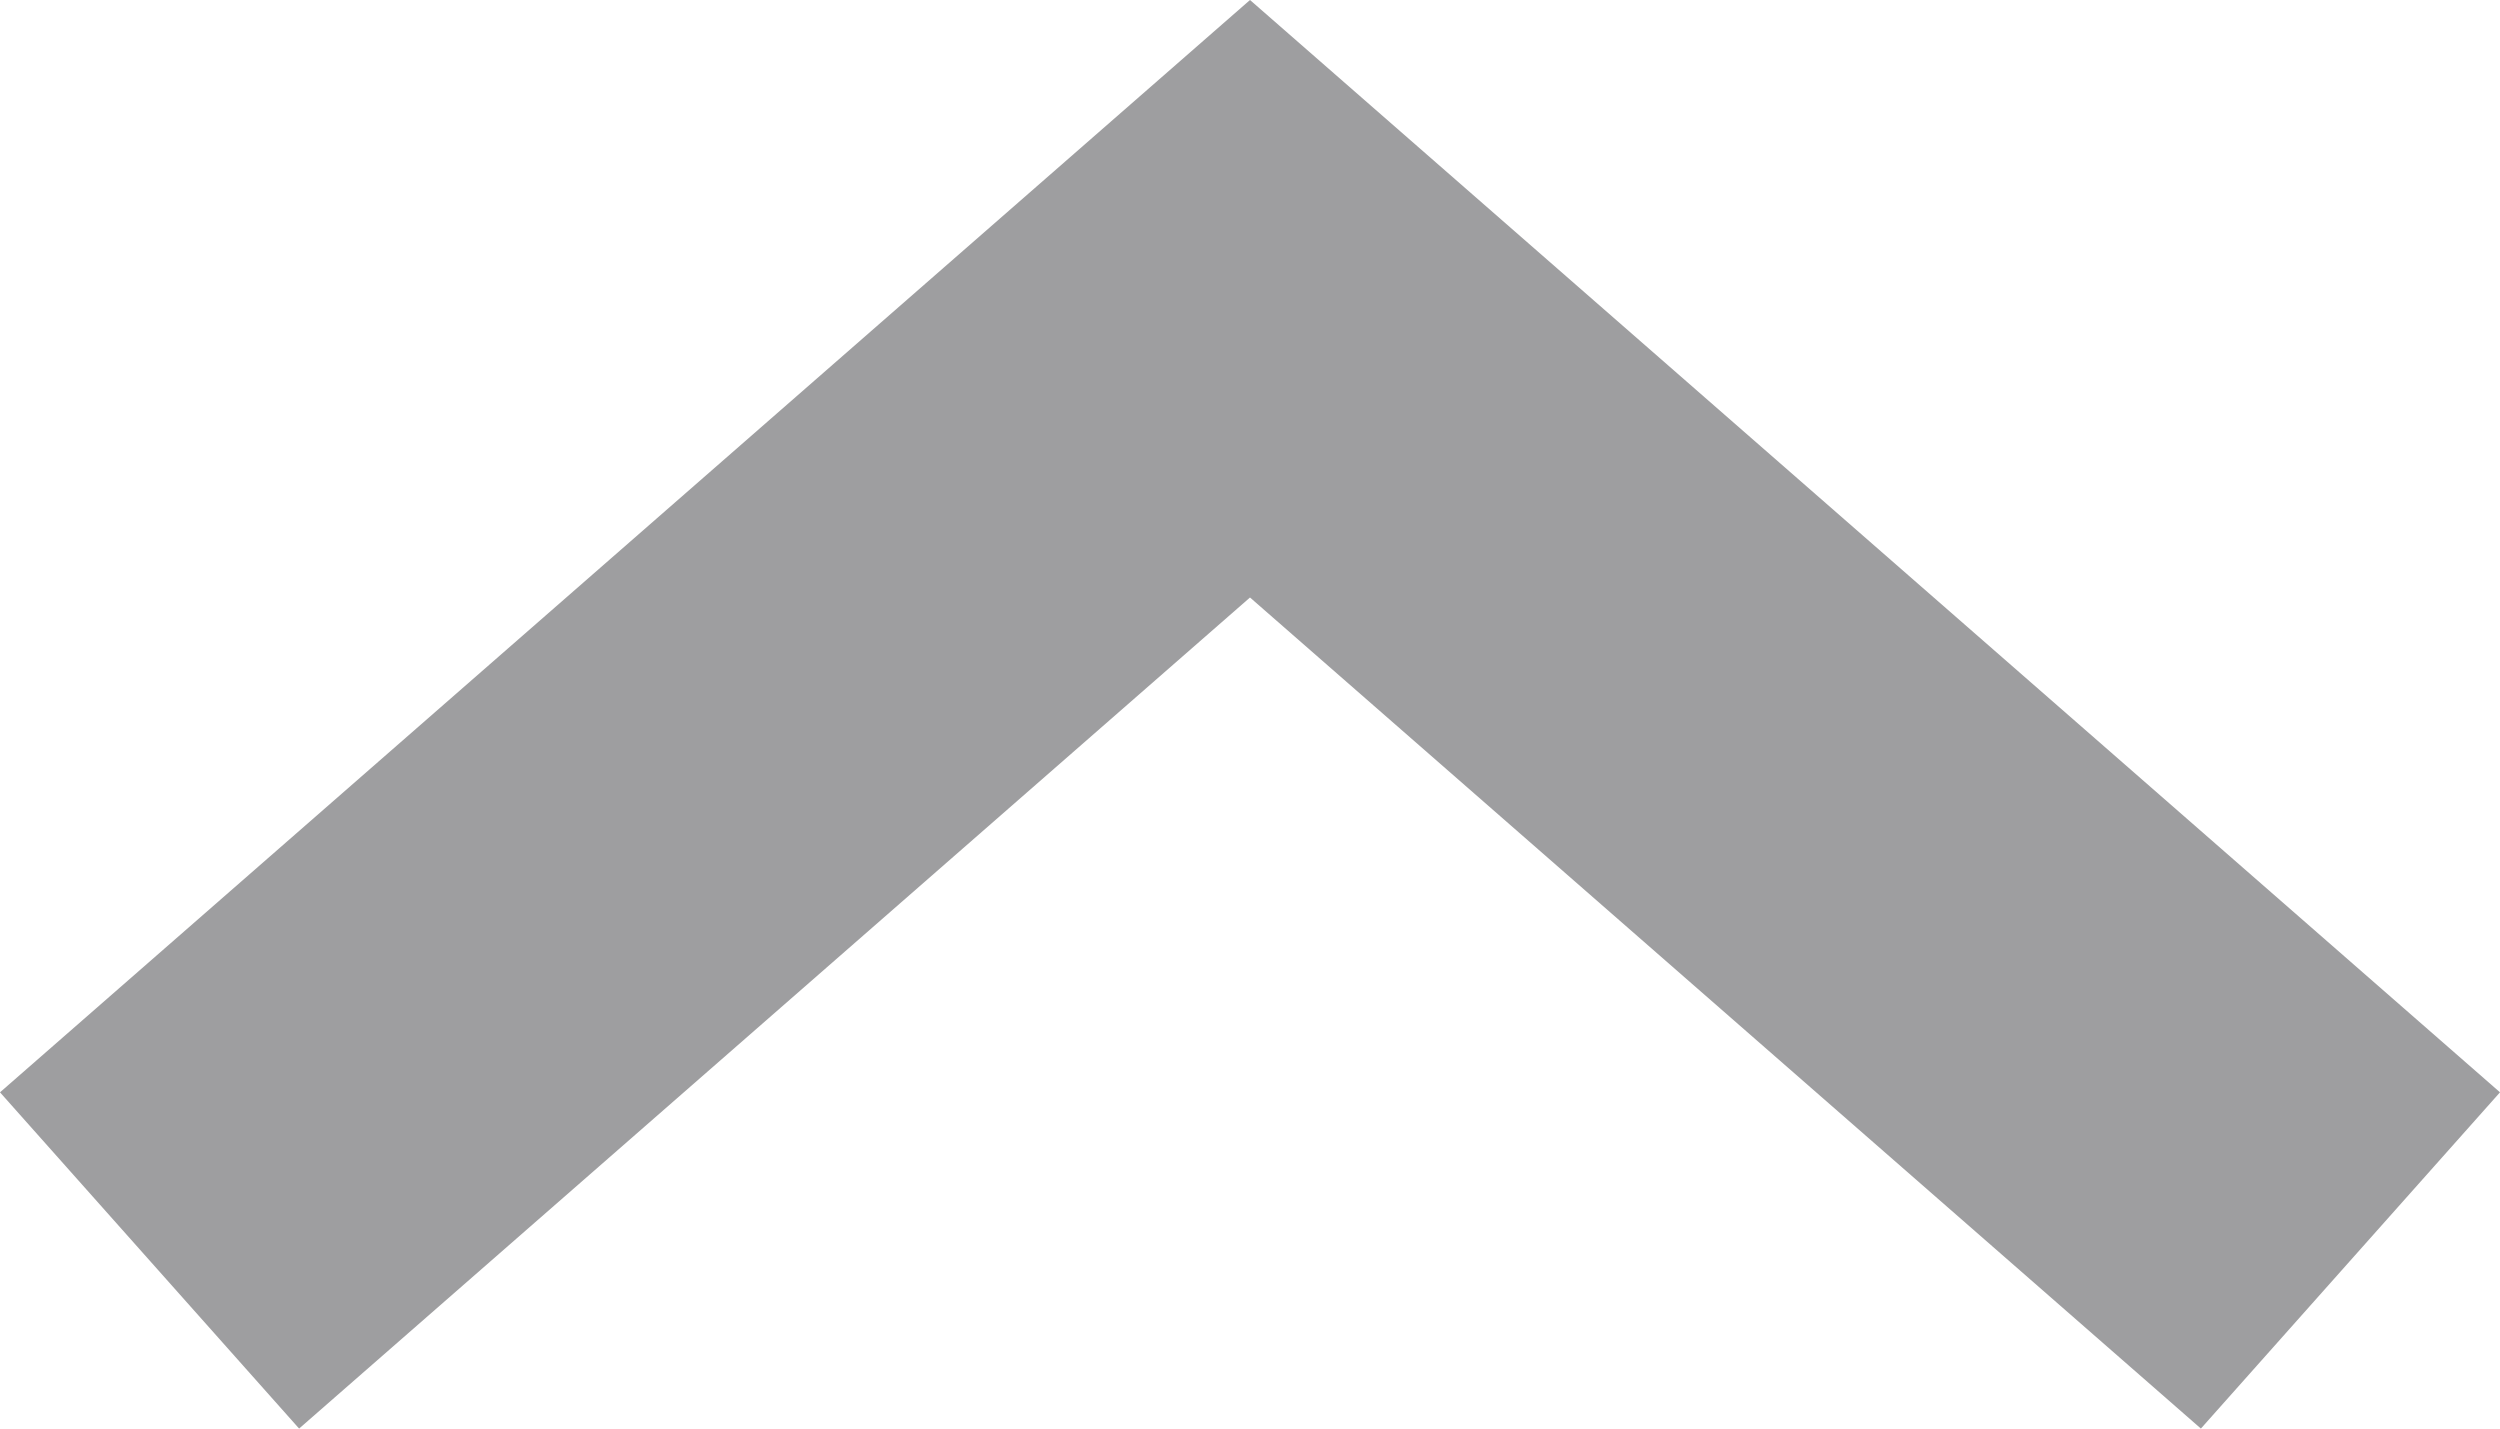 <svg width="14" height="8" viewBox="0 0 14 8" fill="none" xmlns="http://www.w3.org/2000/svg">
<path opacity="0.5" fill-rule="evenodd" clip-rule="evenodd" d="M7 3.346L1.675 8L0 6.117L7 0L14 6.117L12.325 8L7 3.346Z" fill="#3E3F43"/>
</svg>
